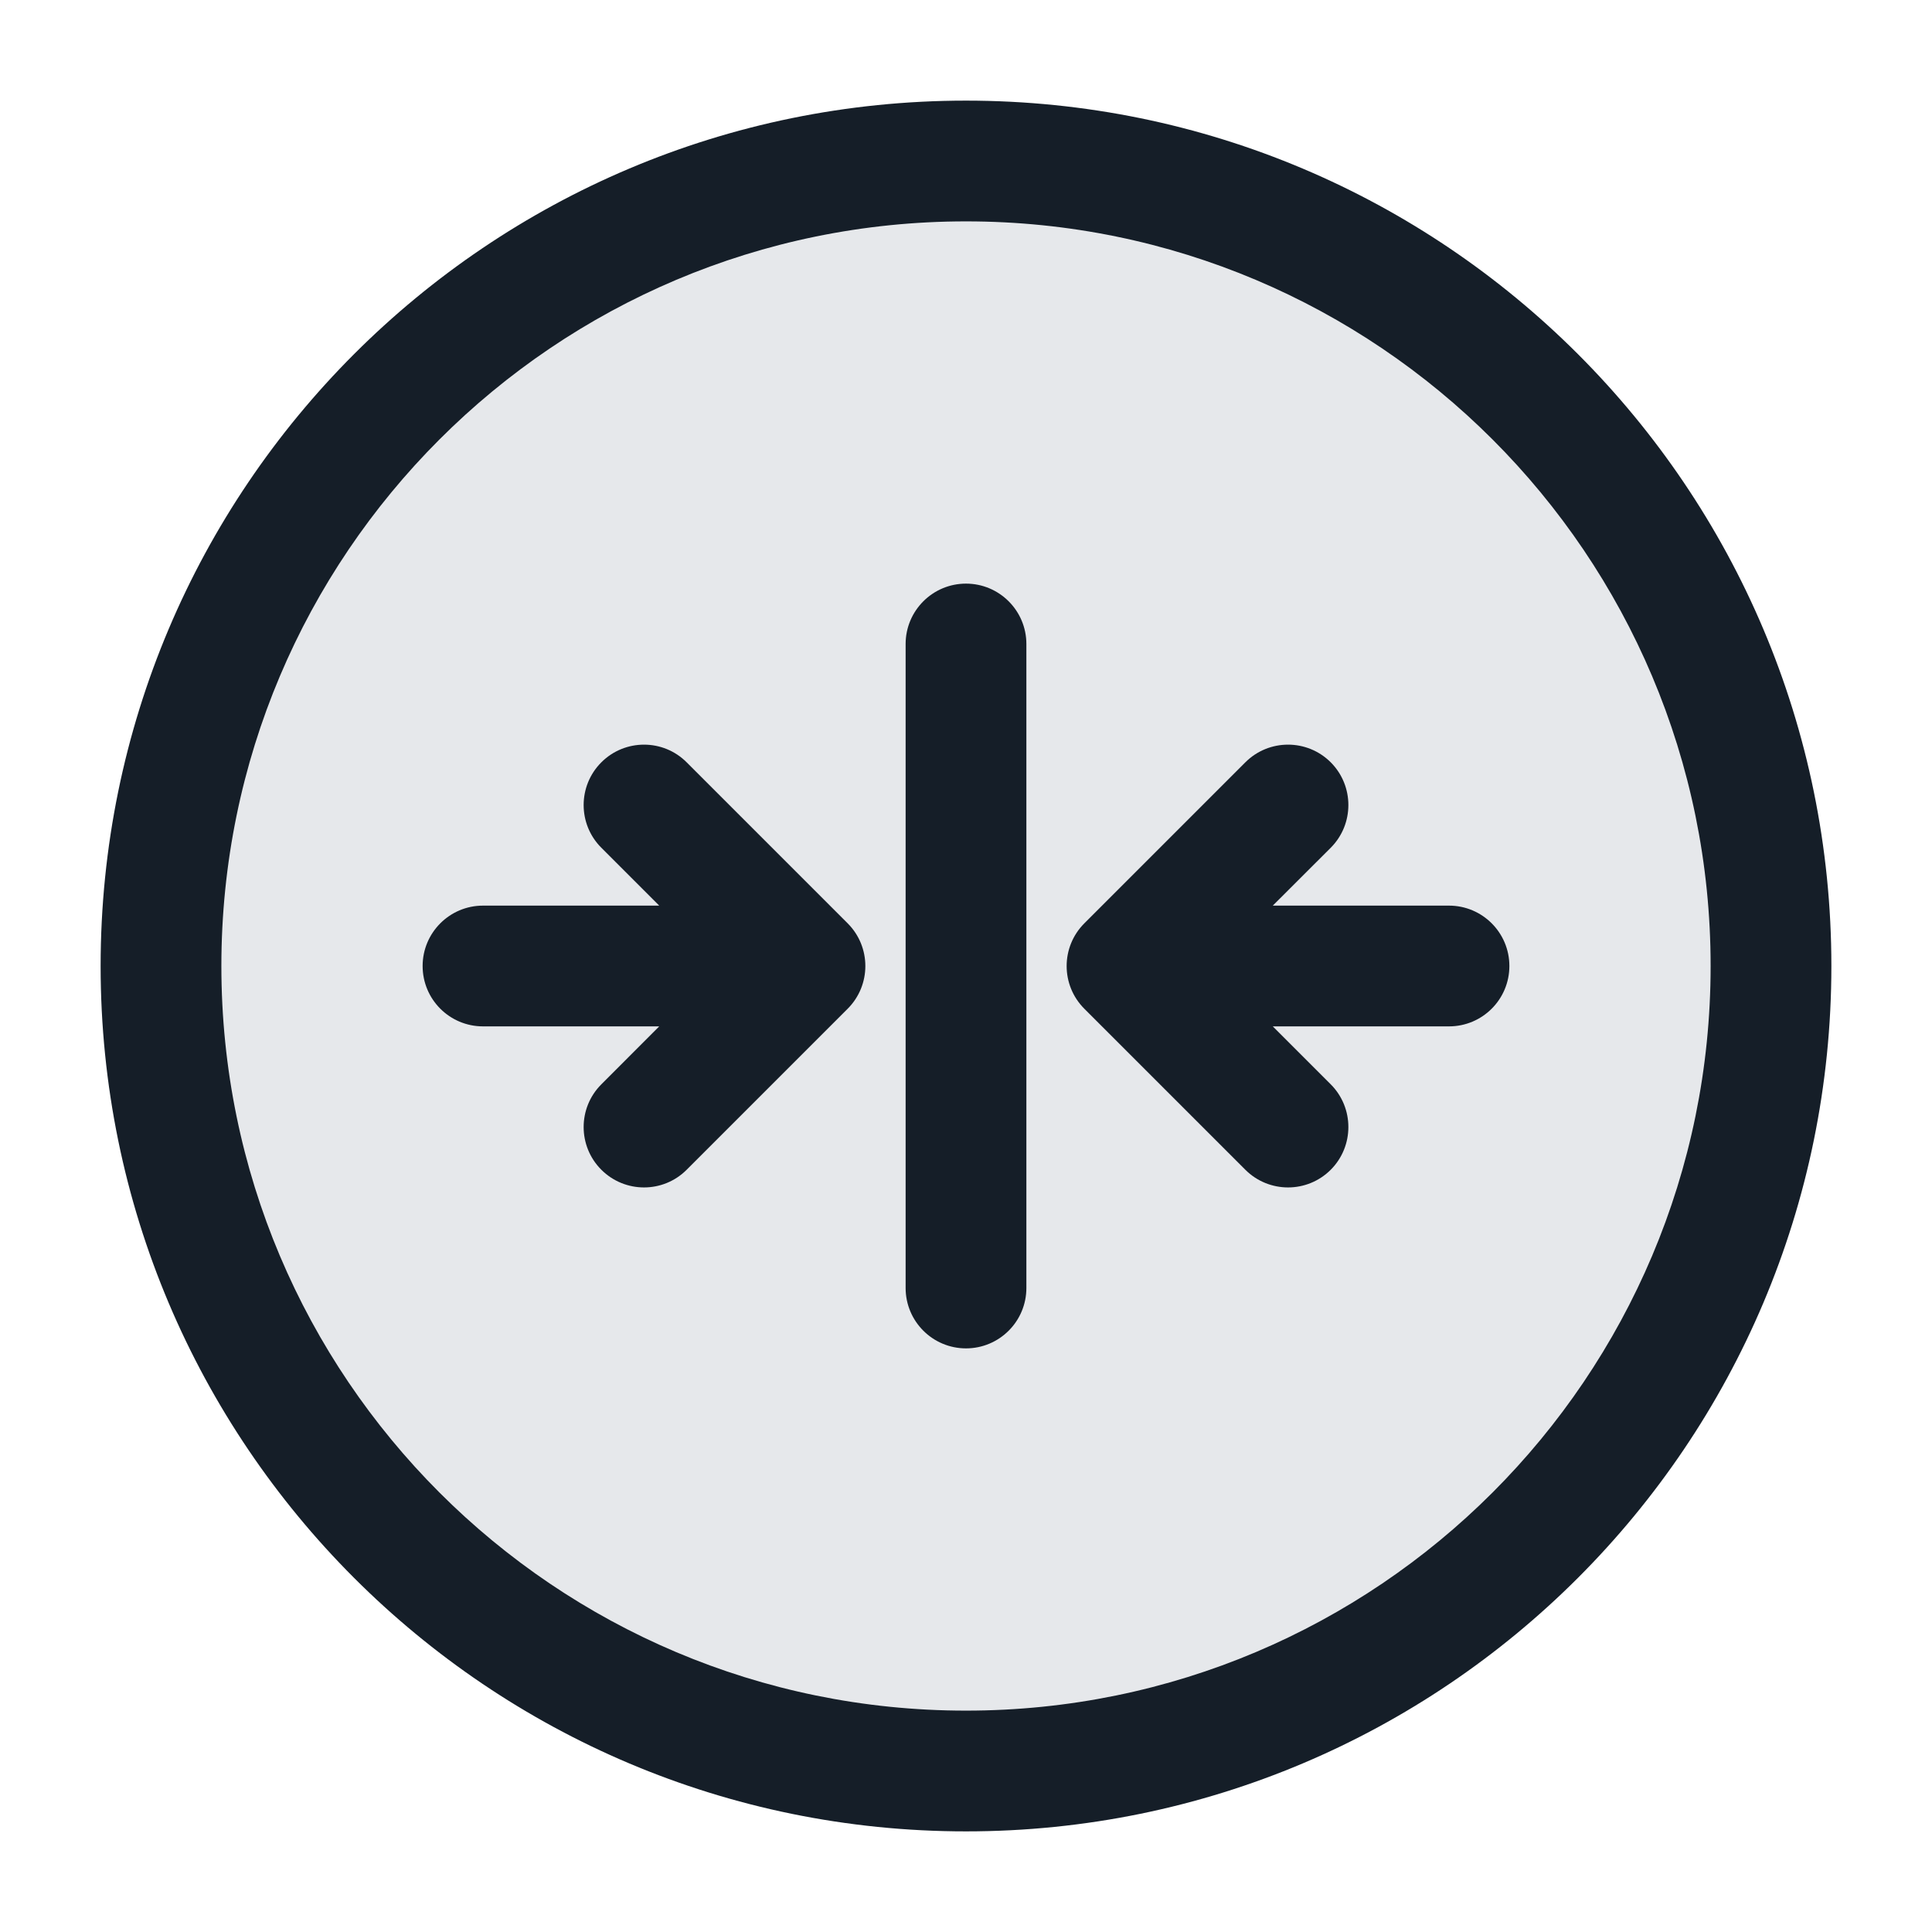 <svg xmlns="http://www.w3.org/2000/svg" viewBox="0 0 24 24">
  <defs/>
  <path fill="#636F7E" opacity="0.16" d="M22,12 A10 10 0 1 1 2,12 A10 10 0 1 1 22,12 Z"/>
  <path fill="#151E28" d="M12,1.25 C17.937,1.25 22.75,6.063 22.75,12 C22.75,17.937 17.937,22.75 12,22.75 C6.063,22.75 1.25,17.937 1.25,12 C1.25,6.063 6.063,1.25 12,1.25 Z M2.75,12 C2.75,17.109 6.891,21.25 12,21.25 C17.109,21.25 21.25,17.109 21.25,12 C21.25,6.891 17.109,2.75 12,2.75 C6.891,2.75 2.75,6.891 2.75,12 Z M18,12.75 L15.811,12.75 L16.531,13.47 C16.823,13.763 16.823,14.238 16.531,14.531 C16.238,14.824 15.763,14.824 15.47,14.531 L13.47,12.531 C13.177,12.238 13.177,11.763 13.47,11.47 L15.47,9.47 C15.763,9.177 16.238,9.177 16.531,9.47 C16.823,9.763 16.823,10.238 16.531,10.531 L15.811,11.25 L18,11.25 C18.414,11.25 18.75,11.586 18.75,12 C18.75,12.415 18.414,12.75 18,12.75 Z M6,12.75 C5.586,12.75 5.25,12.415 5.25,12 C5.25,11.586 5.586,11.25 6,11.25 L8.189,11.25 L7.47,10.531 C7.177,10.238 7.177,9.763 7.47,9.47 C7.763,9.177 8.238,9.177 8.53,9.47 L10.53,11.47 C10.823,11.763 10.823,12.238 10.53,12.531 L8.53,14.531 C8.238,14.824 7.763,14.824 7.47,14.531 C7.177,14.238 7.177,13.763 7.47,13.47 L8.189,12.75 Z M12,7.25 C12.414,7.25 12.75,7.586 12.75,8 L12.75,16 C12.75,16.414 12.414,16.75 12,16.75 C11.586,16.75 11.25,16.414 11.25,16 L11.25,8 C11.25,7.586 11.586,7.25 12,7.25 Z"/>
</svg>

